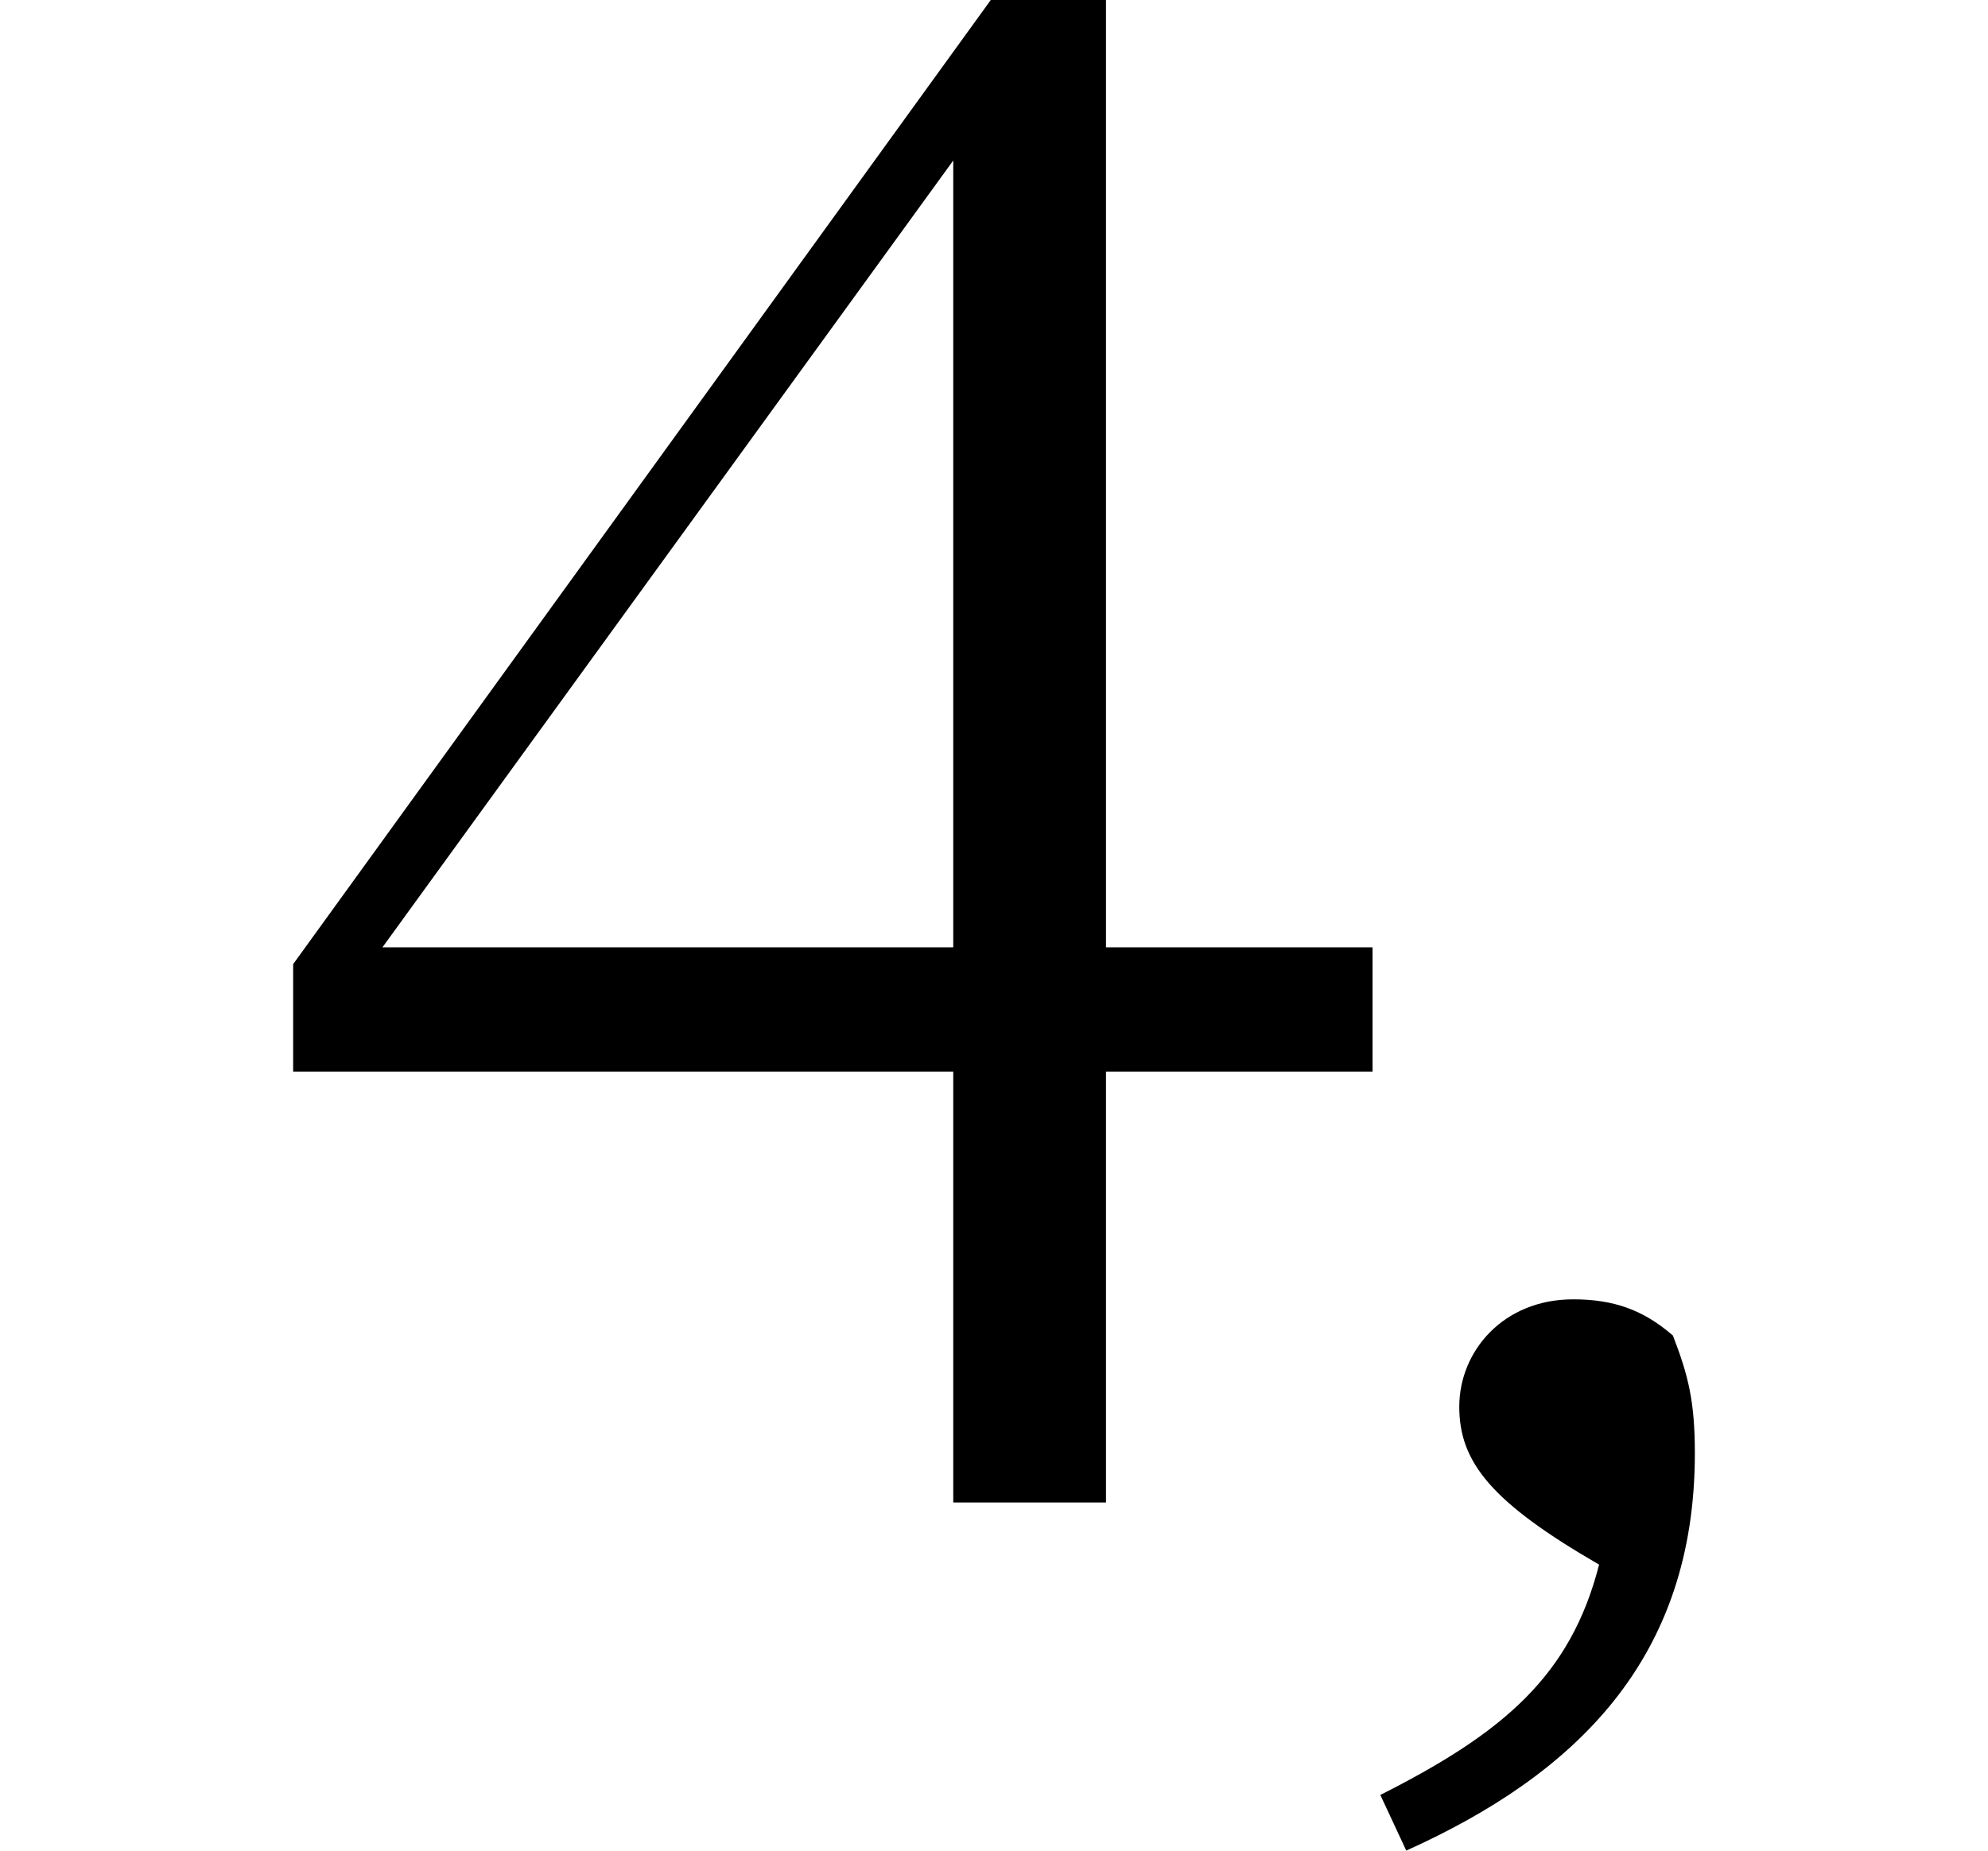 <svg height="22.344" viewBox="0 0 24 22.344" width="24" xmlns="http://www.w3.org/2000/svg">
<path d="M11.5,0 L13.344,0 L13.344,5.203 L16.562,5.203 L16.562,6.703 L13.344,6.703 L13.344,18.141 L11.953,18.141 L3.531,6.5 L3.531,5.203 L11.5,5.203 Z M4.609,6.703 L11.5,16.203 L11.5,6.703 Z M16.969,-4.203 C19.016,-3.281 20.453,-1.891 20.453,0.594 C20.453,1.219 20.375,1.531 20.188,2.016 C19.828,2.328 19.469,2.453 18.984,2.453 C18.141,2.453 17.609,1.828 17.609,1.156 C17.609,0.484 18,0 19.297,-0.75 C18.953,-2.094 18.141,-2.781 16.656,-3.531 Z" transform="translate(0.008, 18.141) scale(1, -1)"/>
</svg>